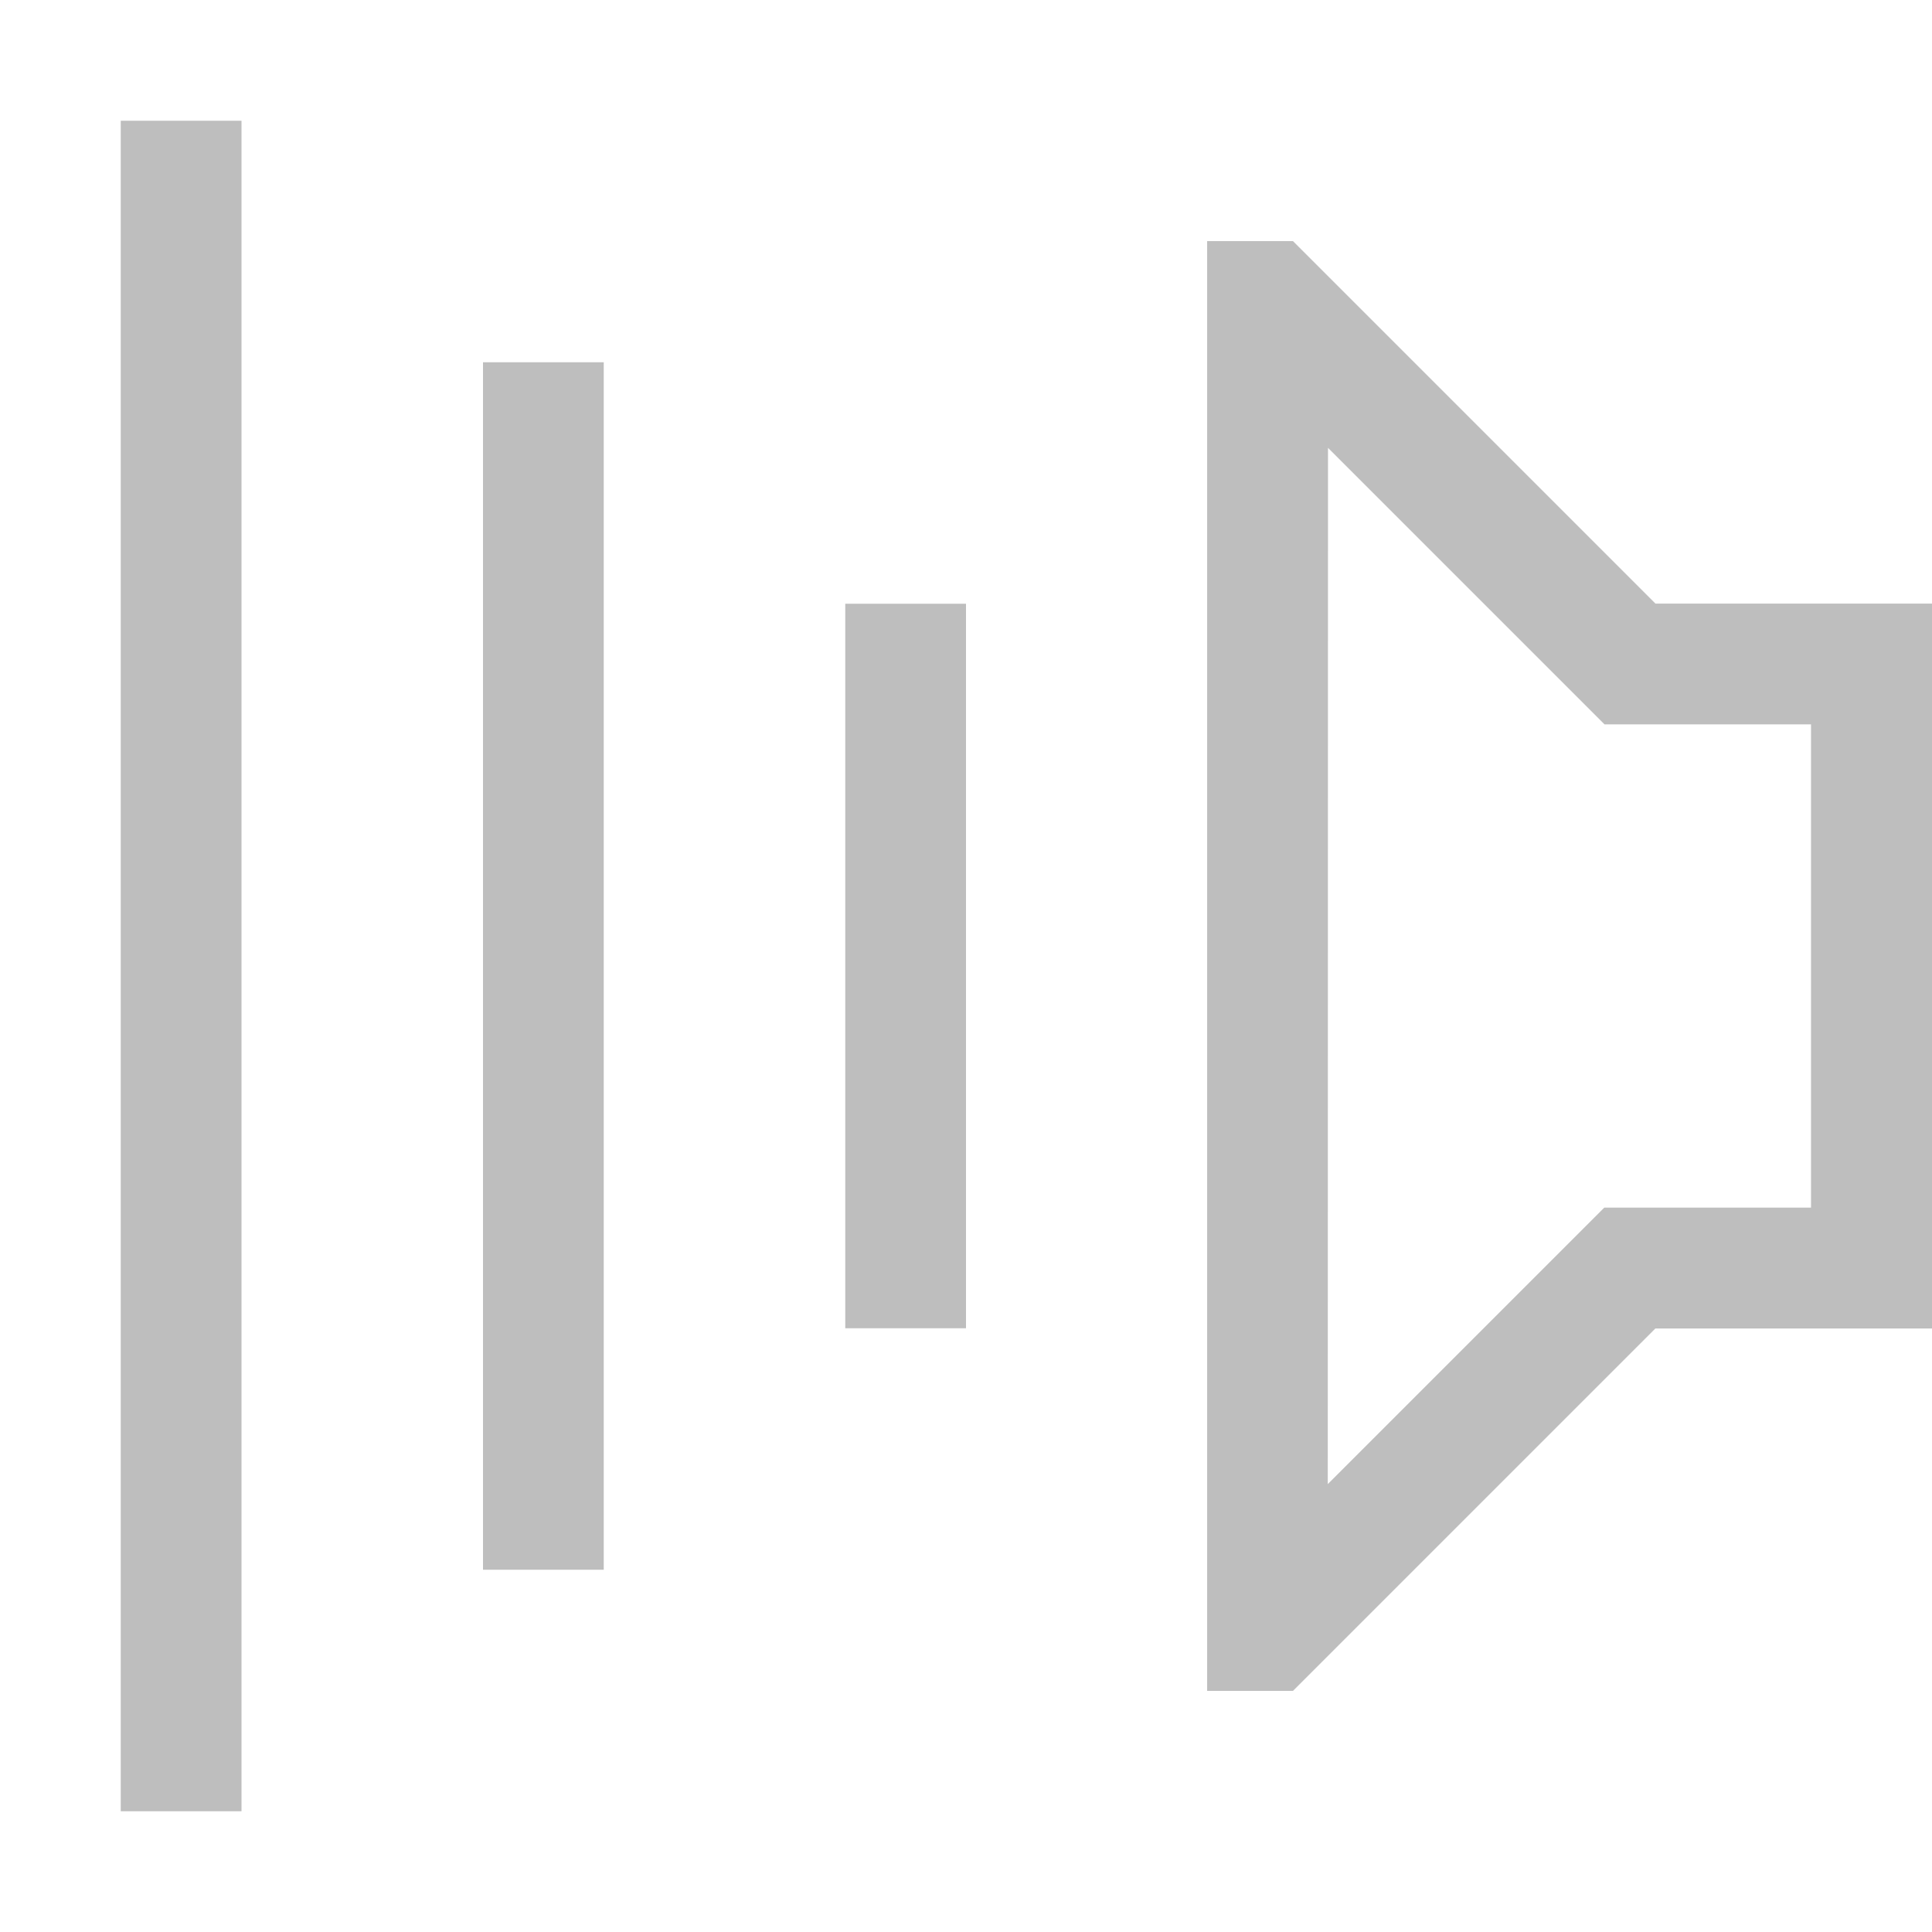 <svg xmlns="http://www.w3.org/2000/svg" width="16" height="16">
<rect width="1" height="6" x="-8" y="5" fill="#bebebe" fill-rule="evenodd" rx="0" ry="0" style="paint-order:stroke fill markers" transform="scale(-1 1)"/>
<rect width="1" height="10" x="-5" y="3" fill="#bebebe" fill-rule="evenodd" rx="0" ry="0" style="paint-order:stroke fill markers" transform="scale(-1 1)"/>
<rect width="1" height="14" x="-2" y="1" fill="#bebebe" fill-rule="evenodd" rx="0" ry="0" style="paint-order:stroke fill markers" transform="scale(-1 1)"/>
<path fill="#bebebe" d="M5.292 1.997h.711v12.006h-.711l-3.001-3.001H0V4.999h2.29zm-.29 1.712-2.29 2.29h-1.71v4.002h1.712l2.29 2.29z" aria-label="" style="paint-order:stroke fill markers" transform="matrix(-1 0 0 1 16 0)"/>
</svg>

